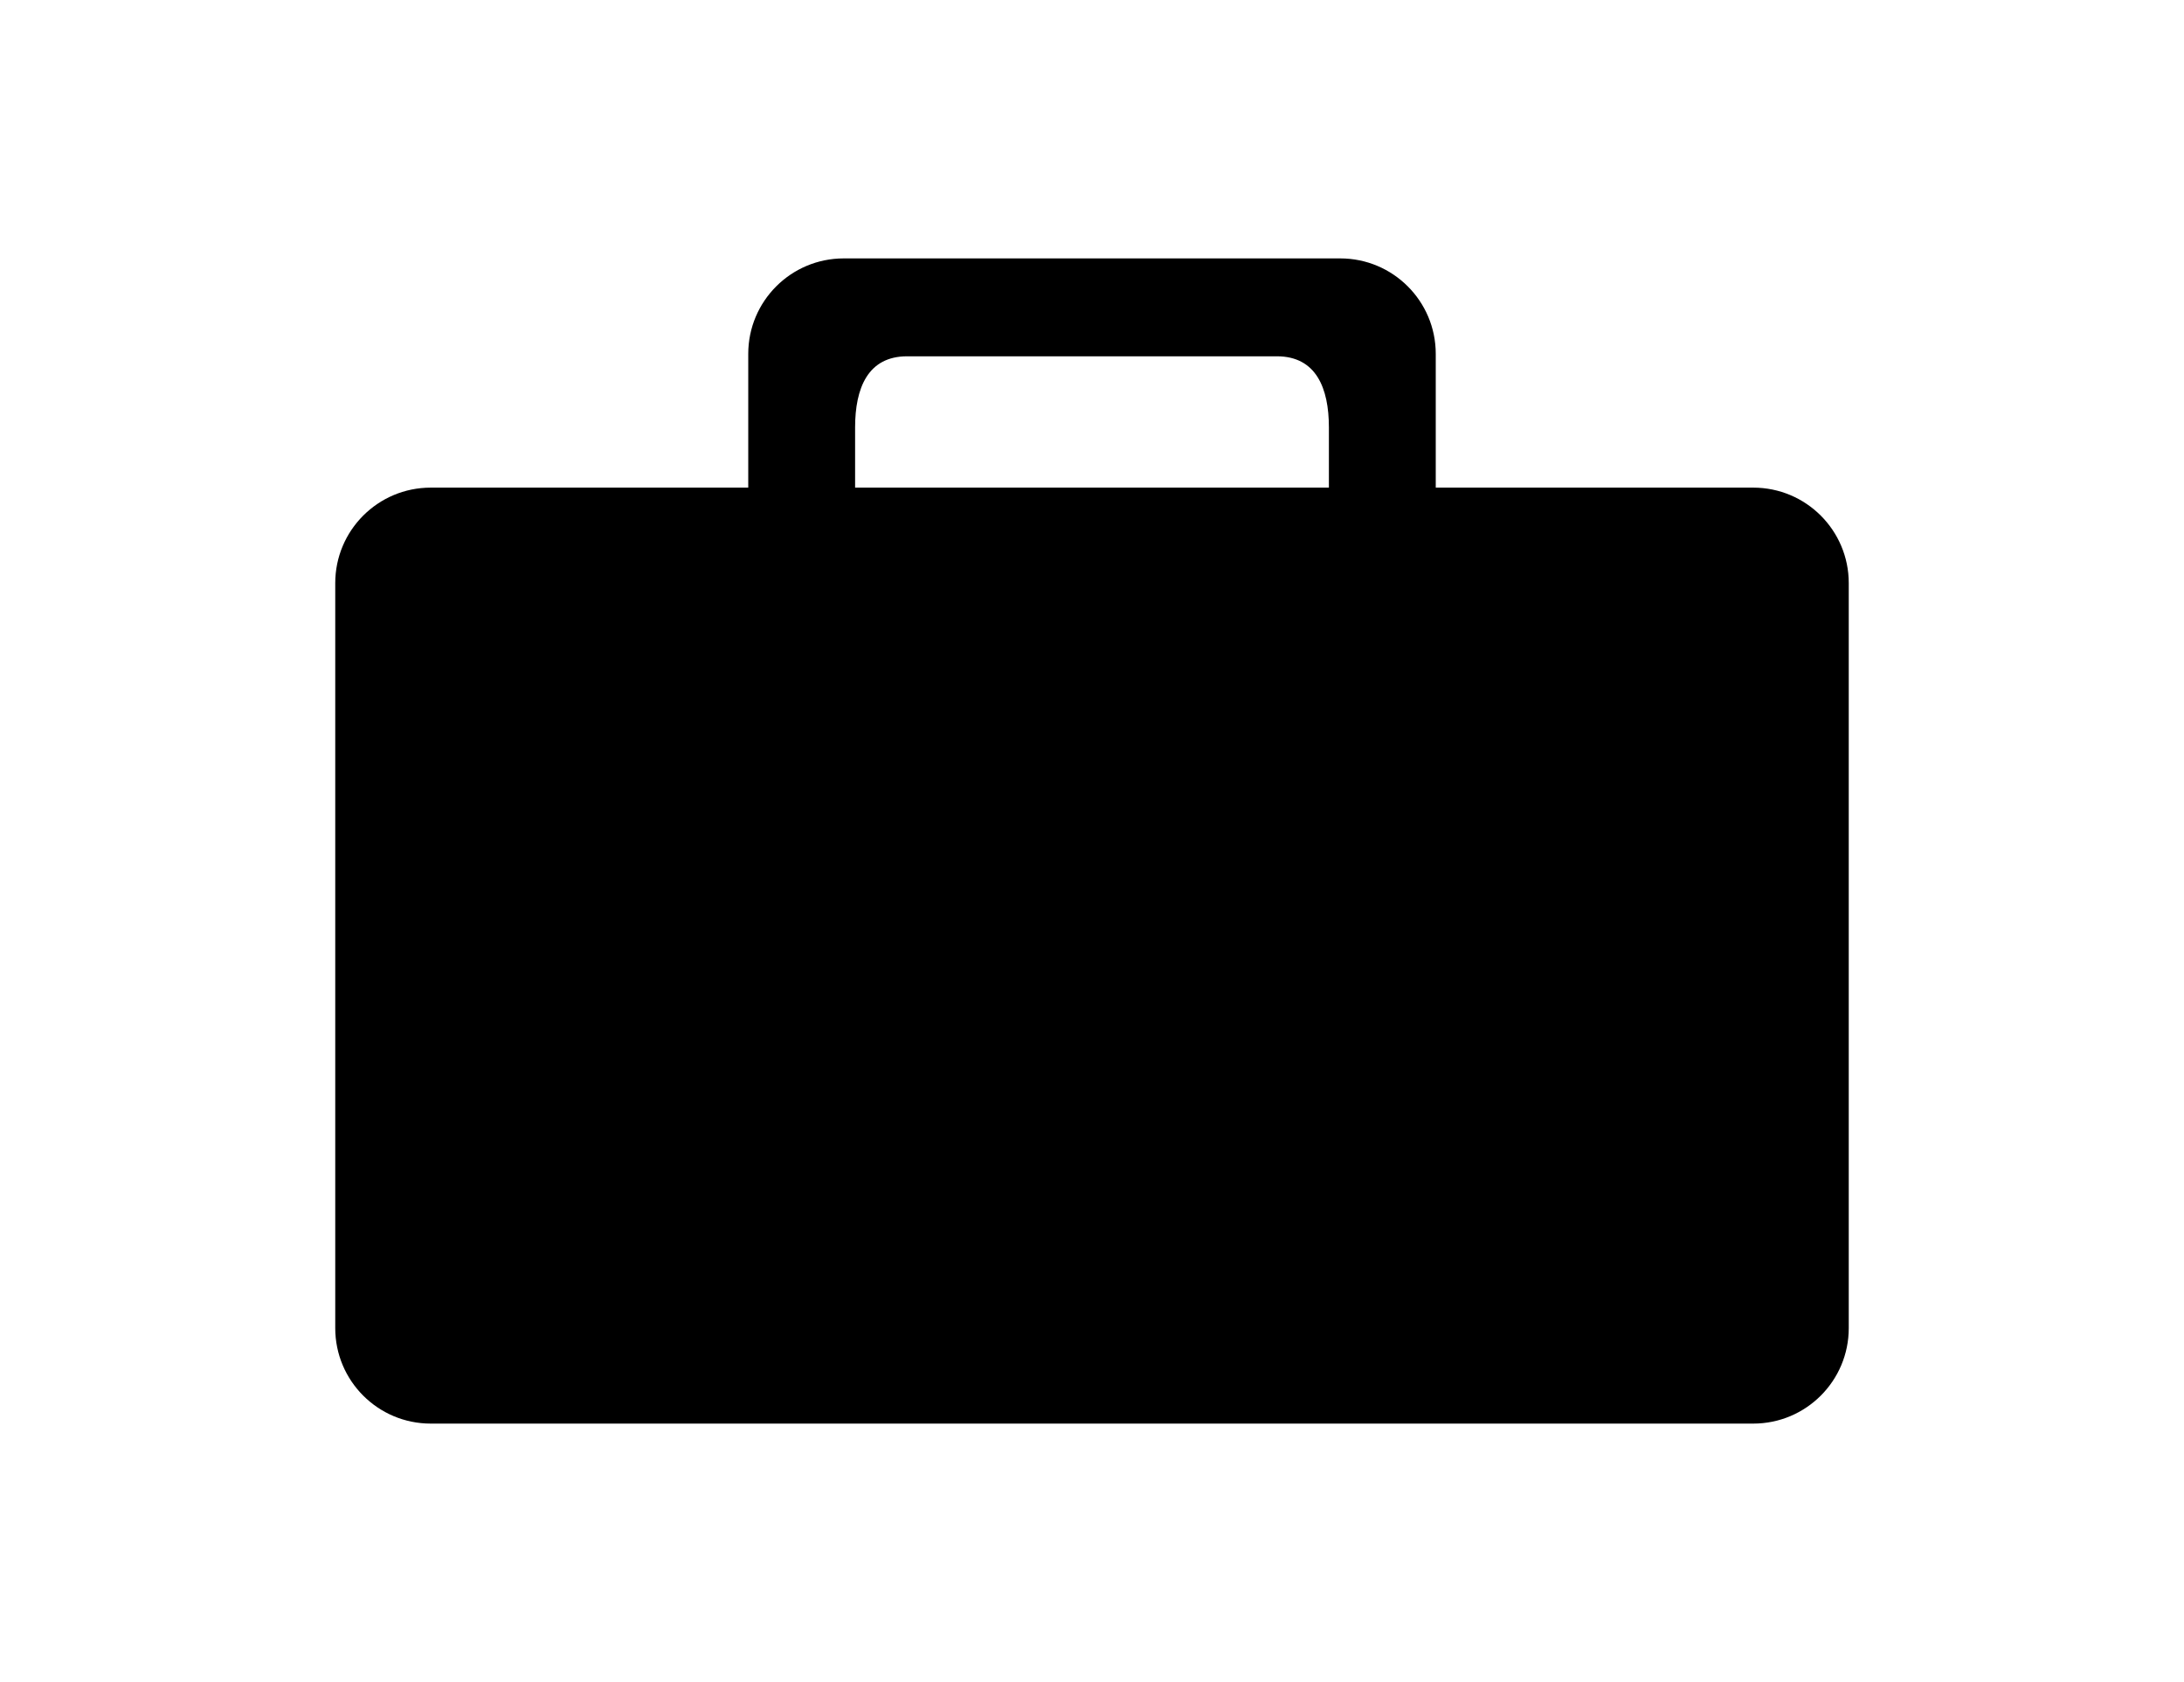 <?xml version="1.0" ?>
<svg xmlns="http://www.w3.org/2000/svg" xmlns:ev="http://www.w3.org/2001/xml-events" xmlns:xlink="http://www.w3.org/1999/xlink" baseProfile="full" enable-background="new 0 0 100 100" height="462px" version="1.1" viewBox="0 0 100 100" width="600px" x="0px" xml:space="preserve" y="0px">
	<defs/>
	<path d="M 89.321,28.991 L 70.441,28.991 L 70.441,21.041 C 70.441,17.905 67.899,15.363 64.763,15.363 L 35.237,15.363 C 32.1,15.363 29.559,17.905 29.559,21.041 L 29.559,28.991 L 10.679,28.991 C 7.542,28.991 5.0,31.533 5.0,34.669 L 5.0,78.959 C 5.0,82.096 7.542,84.637 10.678,84.637 L 89.321,84.637 C 92.458,84.637 95.0,82.096 95.0,78.959 L 95.0,34.669 C 95.0,31.533 92.458,28.991 89.321,28.991 M 35.913,25.412 C 35.913,23.077 36.67,21.183 39.006,21.183 L 60.994,21.183 C 63.329,21.183 64.087,23.076 64.087,25.412 L 64.087,28.991 L 35.913,28.991 L 35.913,25.412"/>
</svg>
